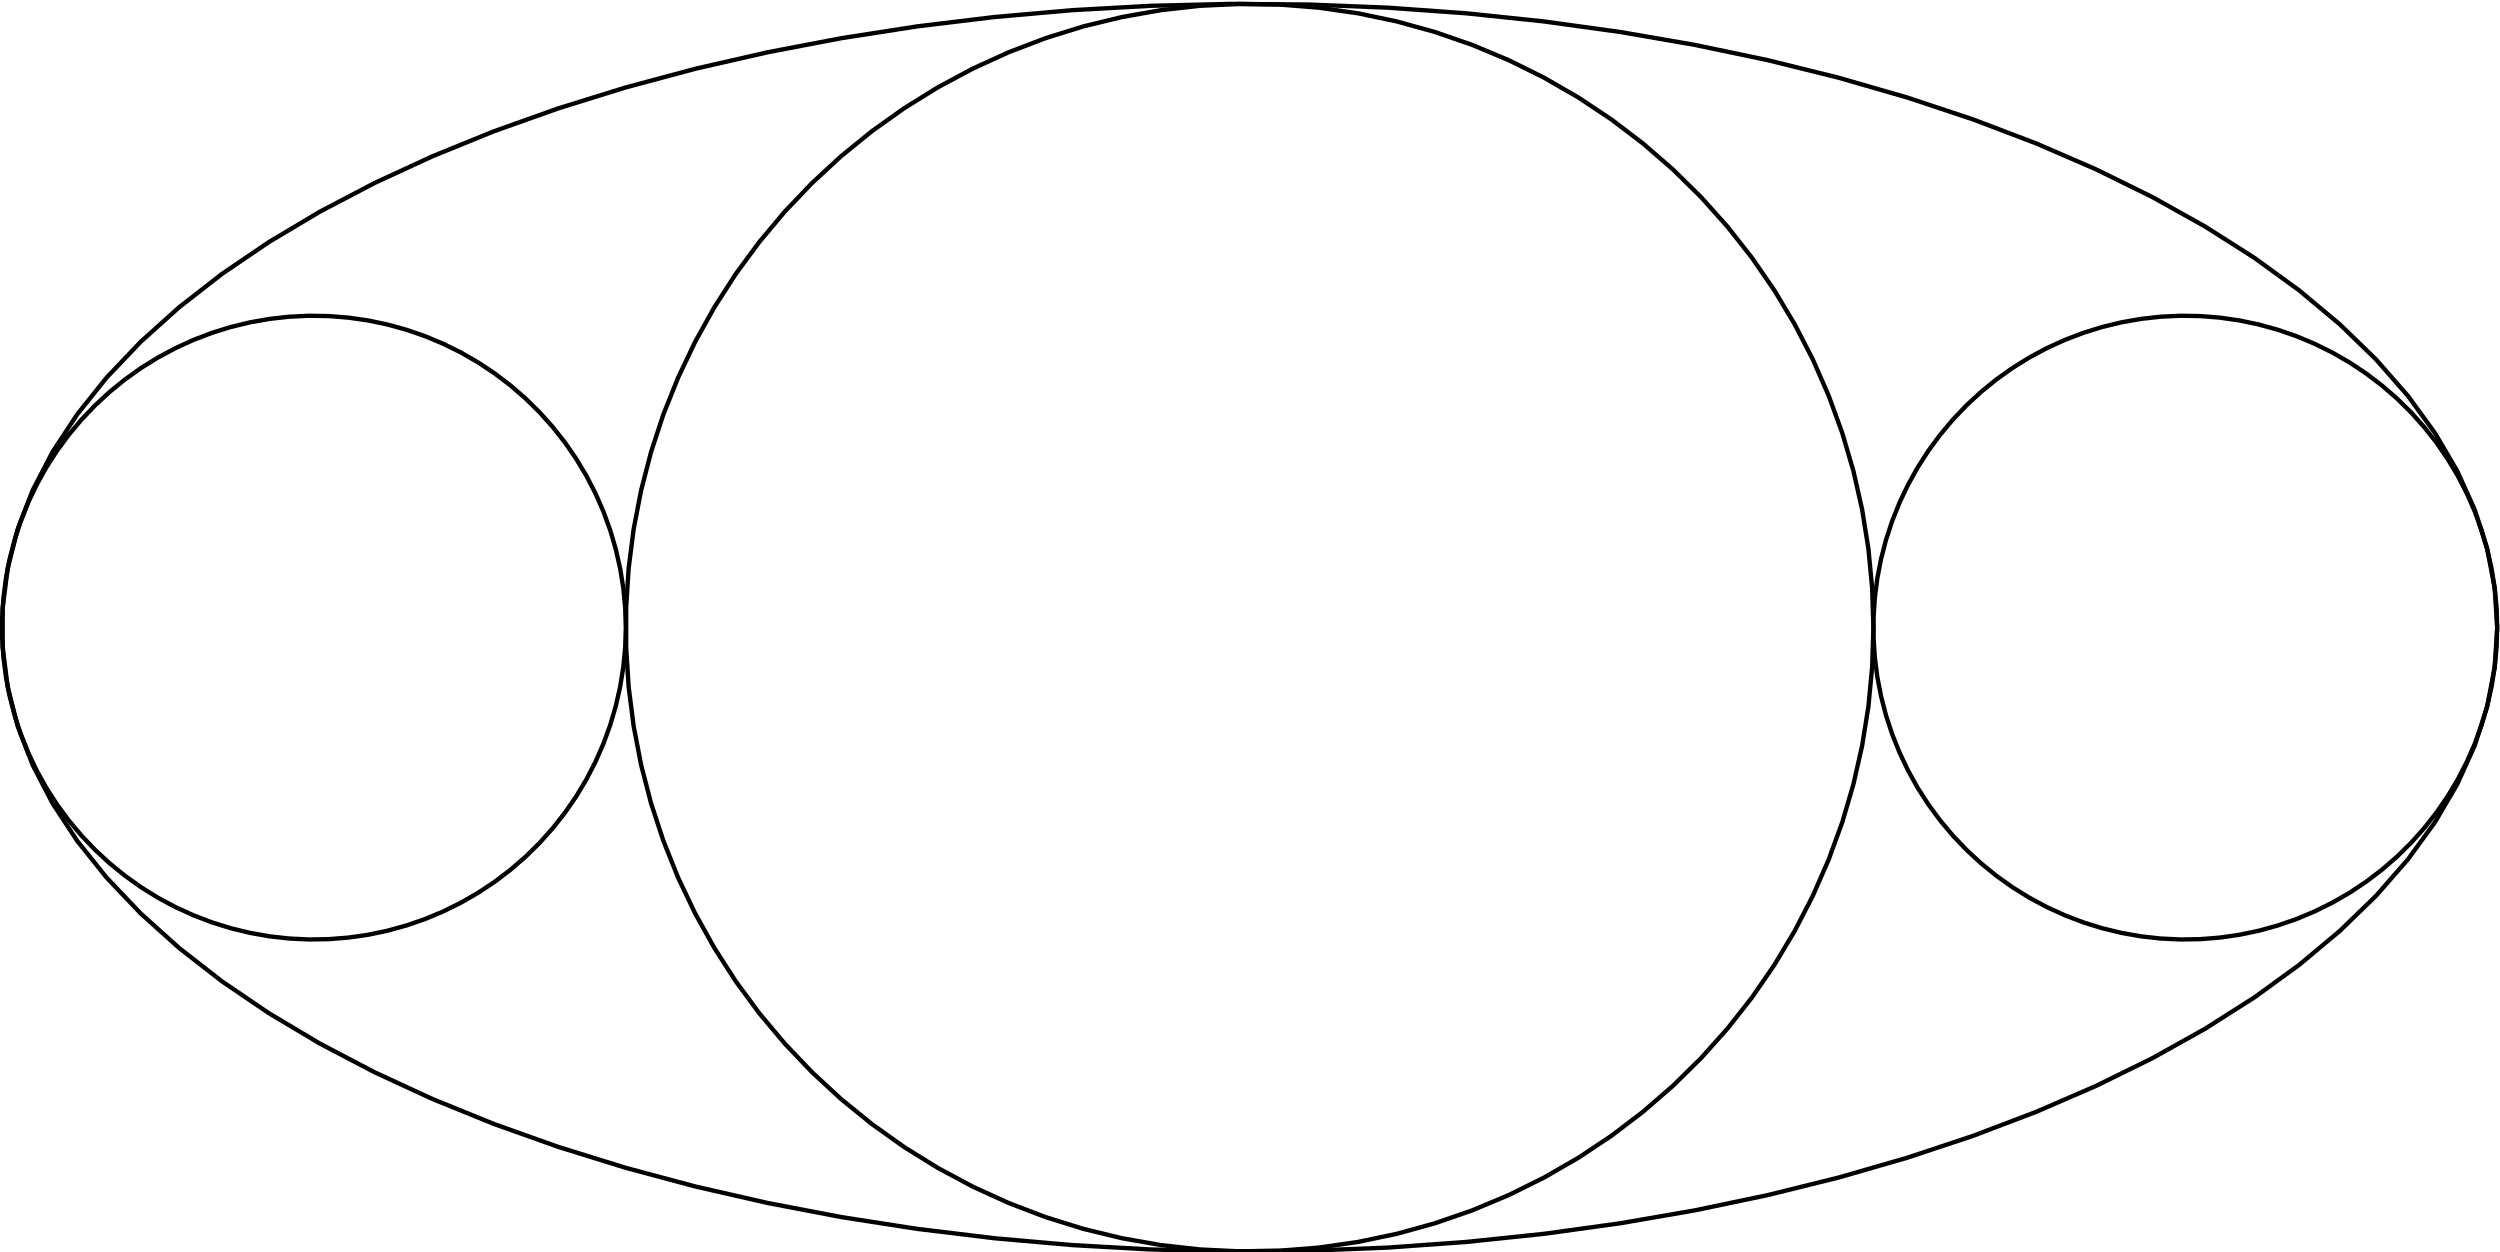 <?xml version="1.0" encoding="UTF-8" standalone="no"?>
<!-- Created with Inkscape (http://www.inkscape.org/) -->

<svg
   version="1.1"
   id="svg2084"
   xml:space="preserve"
   width="383.168"
   height="191.904"
   viewBox="0 0 383.168 191.904"
   sodipodi:docname="3splits.svg"
   inkscape:version="1.1.1 (3bf5ae0d25, 2021-09-20, custom)"
   xmlns:inkscape="http://www.inkscape.org/namespaces/inkscape"
   xmlns:sodipodi="http://sodipodi.sourceforge.net/DTD/sodipodi-0.dtd"
   xmlns="http://www.w3.org/2000/svg"
   xmlns:svg="http://www.w3.org/2000/svg"><defs
     id="defs2088"><clipPath
       clipPathUnits="userSpaceOnUse"
       id="clipPath2104"><path
         d="M 950,2570 H 5150 V 5340 H 950 Z"
         id="path2102" /></clipPath><clipPath
       clipPathUnits="userSpaceOnUse"
       id="clipPath3065"><path
         d="M 950,2570 H 5150 V 5340 H 950 Z"
         id="path3063" /></clipPath></defs><sodipodi:namedview
     id="namedview2086"
     pagecolor="#ffffff"
     bordercolor="#666666"
     borderopacity="1.0"
     inkscape:pageshadow="2"
     inkscape:pageopacity="0.0"
     inkscape:pagecheckerboard="0"
     showgrid="false"
     width="383.168px"
     inkscape:zoom="3.1477273"
     inkscape:cx="301.01083"
     inkscape:cy="170.12274"
     inkscape:window-width="3840"
     inkscape:window-height="2160"
     inkscape:window-x="3840"
     inkscape:window-y="0"
     inkscape:window-maximized="1"
     inkscape:current-layer="g2090" /><g
     id="g2090"
     inkscape:groupmode="layer"
     inkscape:label="ink_ext_XXXXXX"
     transform="matrix(1.333,0,0,-1.333,0,1056)"><path
       d="m 287.126,720.036 -0.289,4.549 -0.865,4.53 -1.438,4.495 -2.006,4.439 -2.564,4.367 -3.114,4.277 -3.649,4.169 -4.171,4.045 -4.676,3.905 -5.162,3.749 -5.626,3.577 -6.07,3.392 -6.487,3.193 -6.879,2.98 -7.244,2.757 -7.578,2.521 -7.883,2.276 -8.156,2.021 -8.396,1.758 -8.602,1.489 -8.773,1.213 -8.91,0.932 -9.01,0.647 -9.073,0.361 -9.102,0.072 -9.092,-0.217 -9.047,-0.504 -8.964,-0.791 -8.846,-1.072 -8.692,-1.352 -8.503,-1.624 -8.28,-1.89 -8.023,-2.15 -7.735,-2.4 -7.415,-2.639 -7.064,-2.871 -6.687,-3.087 -6.282,-3.294 -5.851,-3.487 -5.397,-3.665 -4.921,-3.829 -4.425,-3.977 -3.913,-4.109 -3.383,-4.225 -2.84,-4.325 -2.286,-4.405 -1.723,-4.469 -1.152,-4.515 -0.578,-4.542 v -4.551 l 0.578,-4.542 1.152,-4.515 1.723,-4.469 2.286,-4.405 2.84,-4.324 3.383,-4.225 3.913,-4.11 4.425,-3.977 4.921,-3.829 5.397,-3.665 5.851,-3.486 6.282,-3.294 6.687,-3.088 7.064,-2.87 7.415,-2.64 7.735,-2.399 8.023,-2.15 8.28,-1.89 8.503,-1.625 8.692,-1.351 8.846,-1.073 8.964,-0.791 9.047,-0.504 9.092,-0.216 9.102,0.072 9.073,0.36 9.01,0.648 8.91,0.932 8.773,1.213 8.602,1.488 8.396,1.759 8.156,2.021 7.883,2.275 7.578,2.521 7.244,2.757 6.879,2.981 6.487,3.192 6.07,3.392 5.626,3.577 5.162,3.749 4.676,3.905 4.171,4.045 3.649,4.17 3.114,4.276 2.564,4.368 2.006,4.439 1.438,4.494 0.865,4.531 0.289,4.549"
       style="fill:none;stroke:#000000;stroke-width:0.5;stroke-linecap:butt;stroke-linejoin:round;stroke-miterlimit:10;stroke-dasharray:none;stroke-opacity:1"
       id="path3121" /><path
       d="m 215.402,720.036 -0.144,4.549 -0.432,4.53 -0.72,4.495 -1.003,4.439 -1.282,4.367 -1.557,4.277 -1.824,4.169 -2.086,4.045 -2.338,3.905 -2.58,3.749 -2.814,3.577 -3.034,3.392 -3.244,3.193 -3.44,2.98 -3.621,2.757 -3.79,2.521 -3.941,2.276 -4.078,2.021 -4.198,1.758 -4.301,1.489 -4.387,1.213 -4.454,0.932 -4.505,0.647 -4.537,0.361 -4.551,0.072 -4.546,-0.217 -4.523,-0.504 -4.482,-0.791 -4.423,-1.072 -4.346,-1.352 -4.252,-1.624 -4.14,-1.89 -4.012,-2.15 -3.867,-2.4 -3.707,-2.639 -3.533,-2.871 -3.343,-3.087 -3.141,-3.294 -2.925,-3.487 -2.699,-3.665 -2.461,-3.829 -2.212,-3.977 -1.957,-4.109 -1.691,-4.225 -1.42,-4.325 -1.143,-4.405 -0.861,-4.469 -0.576,-4.515 -0.289,-4.542 v -4.551 l 0.289,-4.542 0.576,-4.515 0.861,-4.469 1.143,-4.405 1.42,-4.324 1.691,-4.225 1.957,-4.11 2.212,-3.977 2.461,-3.829 2.699,-3.665 2.925,-3.486 3.141,-3.294 3.343,-3.088 3.533,-2.87 3.707,-2.64 3.867,-2.399 4.012,-2.15 4.14,-1.89 4.252,-1.625 4.346,-1.351 4.423,-1.073 4.482,-0.791 4.523,-0.504 4.546,-0.216 4.551,0.072 4.537,0.36 4.505,0.648 4.454,0.932 4.387,1.213 4.301,1.488 4.198,1.759 4.078,2.021 3.941,2.275 3.79,2.521 3.621,2.757 3.44,2.981 3.244,3.192 3.034,3.392 2.814,3.577 2.58,3.749 2.338,3.905 2.086,4.045 1.824,4.17 1.557,4.276 1.282,4.368 1.003,4.439 0.72,4.494 0.432,4.531 0.144,4.549"
       style="fill:none;stroke:#000000;stroke-width:0.5;stroke-linecap:butt;stroke-linejoin:round;stroke-miterlimit:10;stroke-dasharray:none;stroke-opacity:1"
       id="path3123" /><path
       d="m 287.126,720.036 -0.072,2.274 -0.217,2.265 -0.359,2.247 -0.502,2.22 -0.641,2.184 -0.778,2.138 -0.913,2.085 -1.042,2.022 -1.169,1.953 -1.291,1.875 -1.406,1.788 -1.517,1.696 -1.622,1.597 -1.72,1.49 -1.811,1.378 -1.895,1.261 -1.97,1.137 -2.04,1.01 -2.098,0.88 -2.151,0.744 -2.193,0.606 -2.227,0.467 -2.253,0.323 -2.268,0.181 -2.276,0.036 -2.273,-0.109 -2.262,-0.252 -2.241,-0.395 -2.211,-0.536 -2.173,-0.676 -2.126,-0.812 -2.07,-0.945 -2.006,-1.075 -1.933,-1.2 -1.854,-1.32 -1.766,-1.435 -1.672,-1.544 -1.571,-1.647 -1.462,-1.743 -1.35,-1.833 -1.23,-1.914 -1.106,-1.989 -0.978,-2.054 -0.846,-2.113 -0.71,-2.162 -0.571,-2.203 -0.431,-2.234 -0.288,-2.257 -0.145,-2.271 v -2.276 l 0.145,-2.271 0.288,-2.258 0.431,-2.234 0.571,-2.203 0.71,-2.162 0.846,-2.113 0.978,-2.054 1.106,-1.989 1.23,-1.914 1.35,-1.833 1.462,-1.743 1.571,-1.647 1.672,-1.544 1.766,-1.435 1.854,-1.32 1.933,-1.199 2.006,-1.075 2.07,-0.945 2.126,-0.813 2.173,-0.675 2.211,-0.537 2.241,-0.395 2.262,-0.252 2.273,-0.109 2.276,0.037 2.268,0.18 2.253,0.324 2.227,0.466 2.193,0.606 2.151,0.744 2.098,0.88 2.04,1.011 1.97,1.137 1.895,1.26 1.811,1.379 1.72,1.49 1.622,1.596 1.517,1.696 1.406,1.789 1.291,1.874 1.169,1.953 1.042,2.023 0.913,2.084 0.778,2.138 0.641,2.184 0.502,2.22 0.359,2.247 0.217,2.265 0.072,2.275"
       style="fill:none;stroke:#000000;stroke-width:0.5;stroke-linecap:butt;stroke-linejoin:round;stroke-miterlimit:10;stroke-dasharray:none;stroke-opacity:1"
       id="path3125" /><path
       d="m 71.956,720.036 -0.072,2.274 -0.217,2.265 -0.36,2.247 -0.501,2.22 -0.641,2.184 -0.778,2.138 -0.913,2.085 -1.043,2.022 -1.168,1.953 -1.291,1.875 -1.406,1.788 -1.518,1.696 -1.621,1.597 -1.72,1.49 -1.811,1.378 -1.895,1.261 -1.97,1.137 -2.039,1.01 -2.1,0.88 -2.15,0.744 -2.193,0.606 -2.228,0.467 -2.252,0.323 -2.269,0.181 -2.275,0.036 -2.273,-0.109 -2.261,-0.252 -2.242,-0.395 -2.211,-0.536 -2.174,-0.676 -2.125,-0.812 -2.07,-0.945 -2.006,-1.075 -1.934,-1.2 -1.853,-1.32 -1.766,-1.435 -1.672,-1.544 -1.57,-1.647 -1.463,-1.743 -1.349,-1.833 -1.231,-1.914 -1.106,-1.989 -0.978,-2.054 -0.846,-2.113 -0.71,-2.162 -0.571,-2.203 -0.431,-2.234 -0.288,-2.257 -0.145,-2.271 v -2.276 l 0.145,-2.271 0.288,-2.258 0.431,-2.234 0.571,-2.203 0.71,-2.162 0.846,-2.113 0.978,-2.054 1.106,-1.989 1.231,-1.914 1.349,-1.833 1.463,-1.743 1.57,-1.647 1.672,-1.544 1.766,-1.435 1.853,-1.32 1.934,-1.199 2.006,-1.075 2.07,-0.945 2.125,-0.813 2.174,-0.675 2.211,-0.537 2.242,-0.395 2.261,-0.252 2.273,-0.109 2.275,0.037 2.269,0.18 2.252,0.324 2.228,0.466 2.193,0.606 2.15,0.744 2.1,0.88 2.039,1.011 1.97,1.137 1.895,1.26 1.811,1.379 1.72,1.49 1.621,1.596 1.518,1.696 1.406,1.789 1.291,1.874 1.168,1.953 1.043,2.023 0.913,2.084 0.778,2.138 0.641,2.184 0.501,2.22 0.36,2.247 0.217,2.265 0.072,2.275"
       style="fill:none;stroke:#000000;stroke-width:0.5;stroke-linecap:butt;stroke-linejoin:round;stroke-miterlimit:10;stroke-dasharray:none;stroke-opacity:1"
       id="path3127" /></g></svg>
